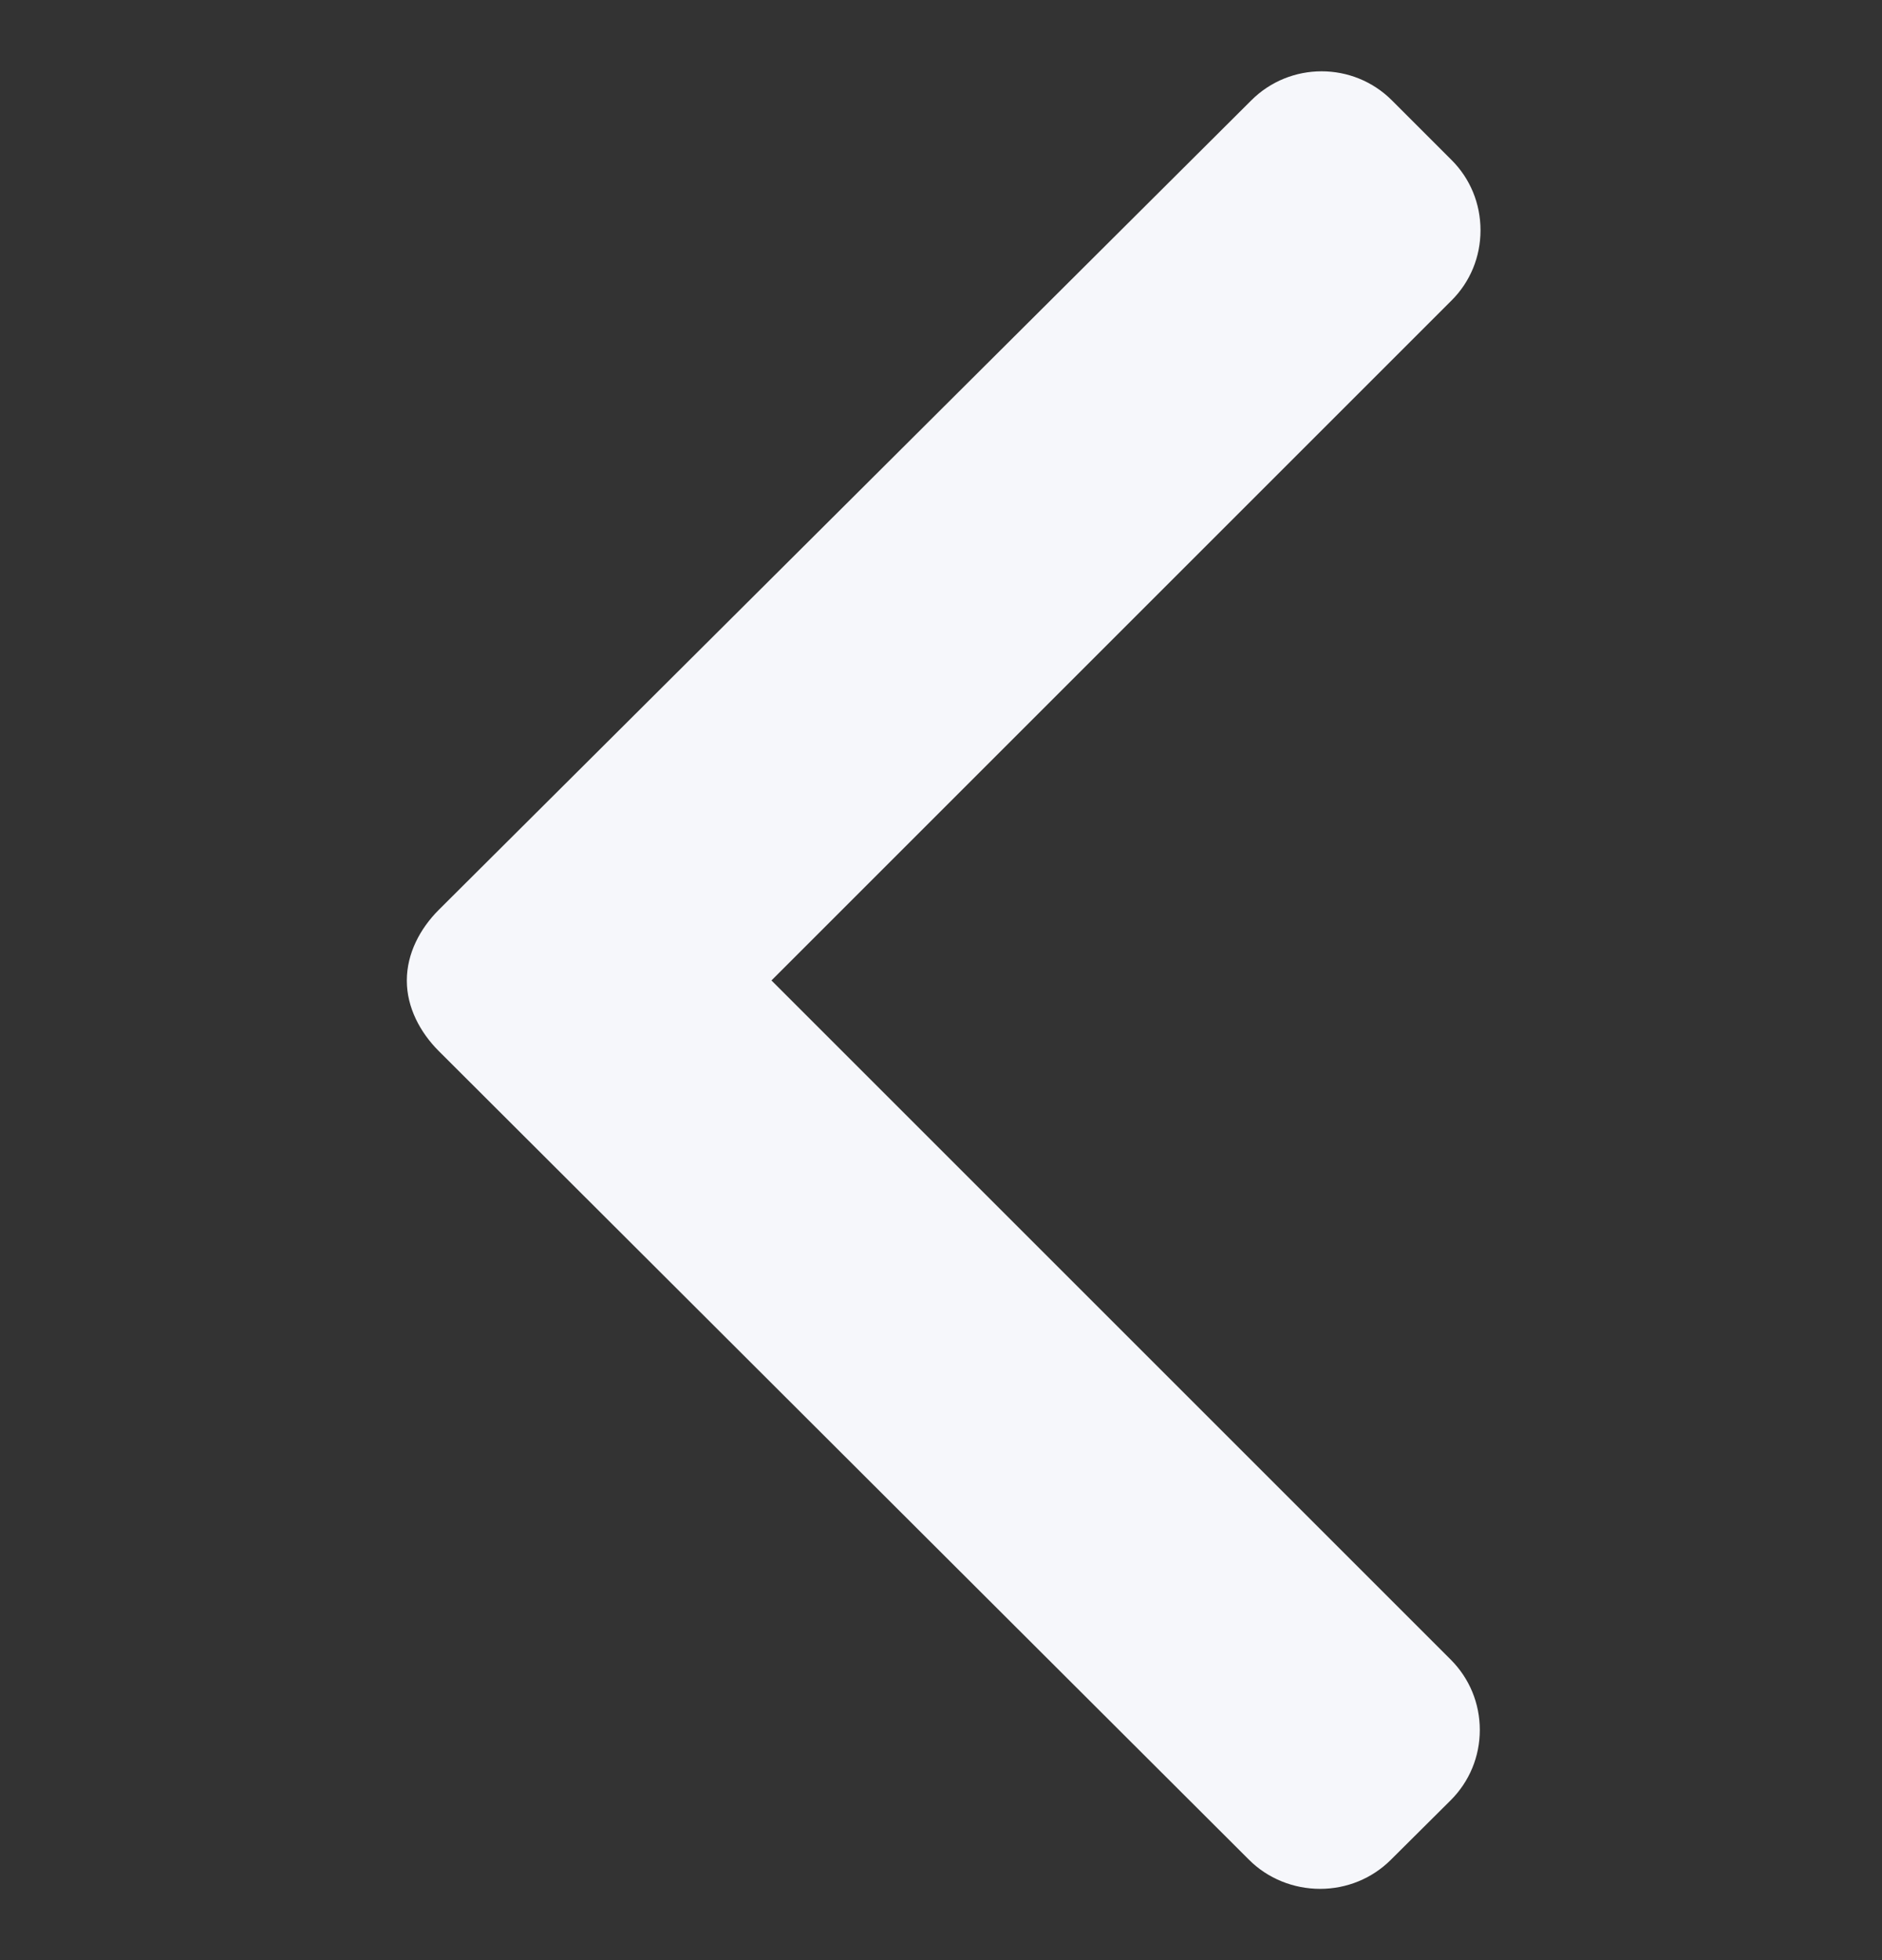 <svg width="24" height="25" viewBox="0 0 24 25" fill="none" xmlns="http://www.w3.org/2000/svg">
<rect x="0" y="0" width="24" height="25" fill="#333333" stroke="none"/>
<g clip-path="url(#clip0)">
<path d="M17.736 23.721L18.5 22.961C18.739 22.722 18.871 22.404 18.871 22.064C18.871 21.725 18.739 21.406 18.5 21.167L9.838 12.505L18.51 3.833C18.749 3.595 18.88 3.276 18.88 2.937C18.88 2.597 18.749 2.278 18.51 2.04L17.75 1.28C17.256 0.786 16.451 0.786 15.957 1.28L5.595 11.605C5.356 11.844 5.188 12.162 5.188 12.505L5.188 12.508C5.188 12.848 5.356 13.166 5.595 13.405L15.929 23.721C16.167 23.959 16.495 24.091 16.835 24.091C17.174 24.091 17.497 23.959 17.736 23.721Z" fill="#F6F7FB"/>
</g>
<defs>
<clipPath id="clip0">
<rect width="23.182" height="23.182" fill="white" transform="translate(23.625 0.909) rotate(90)"/>
</clipPath>
</defs>
</svg>
